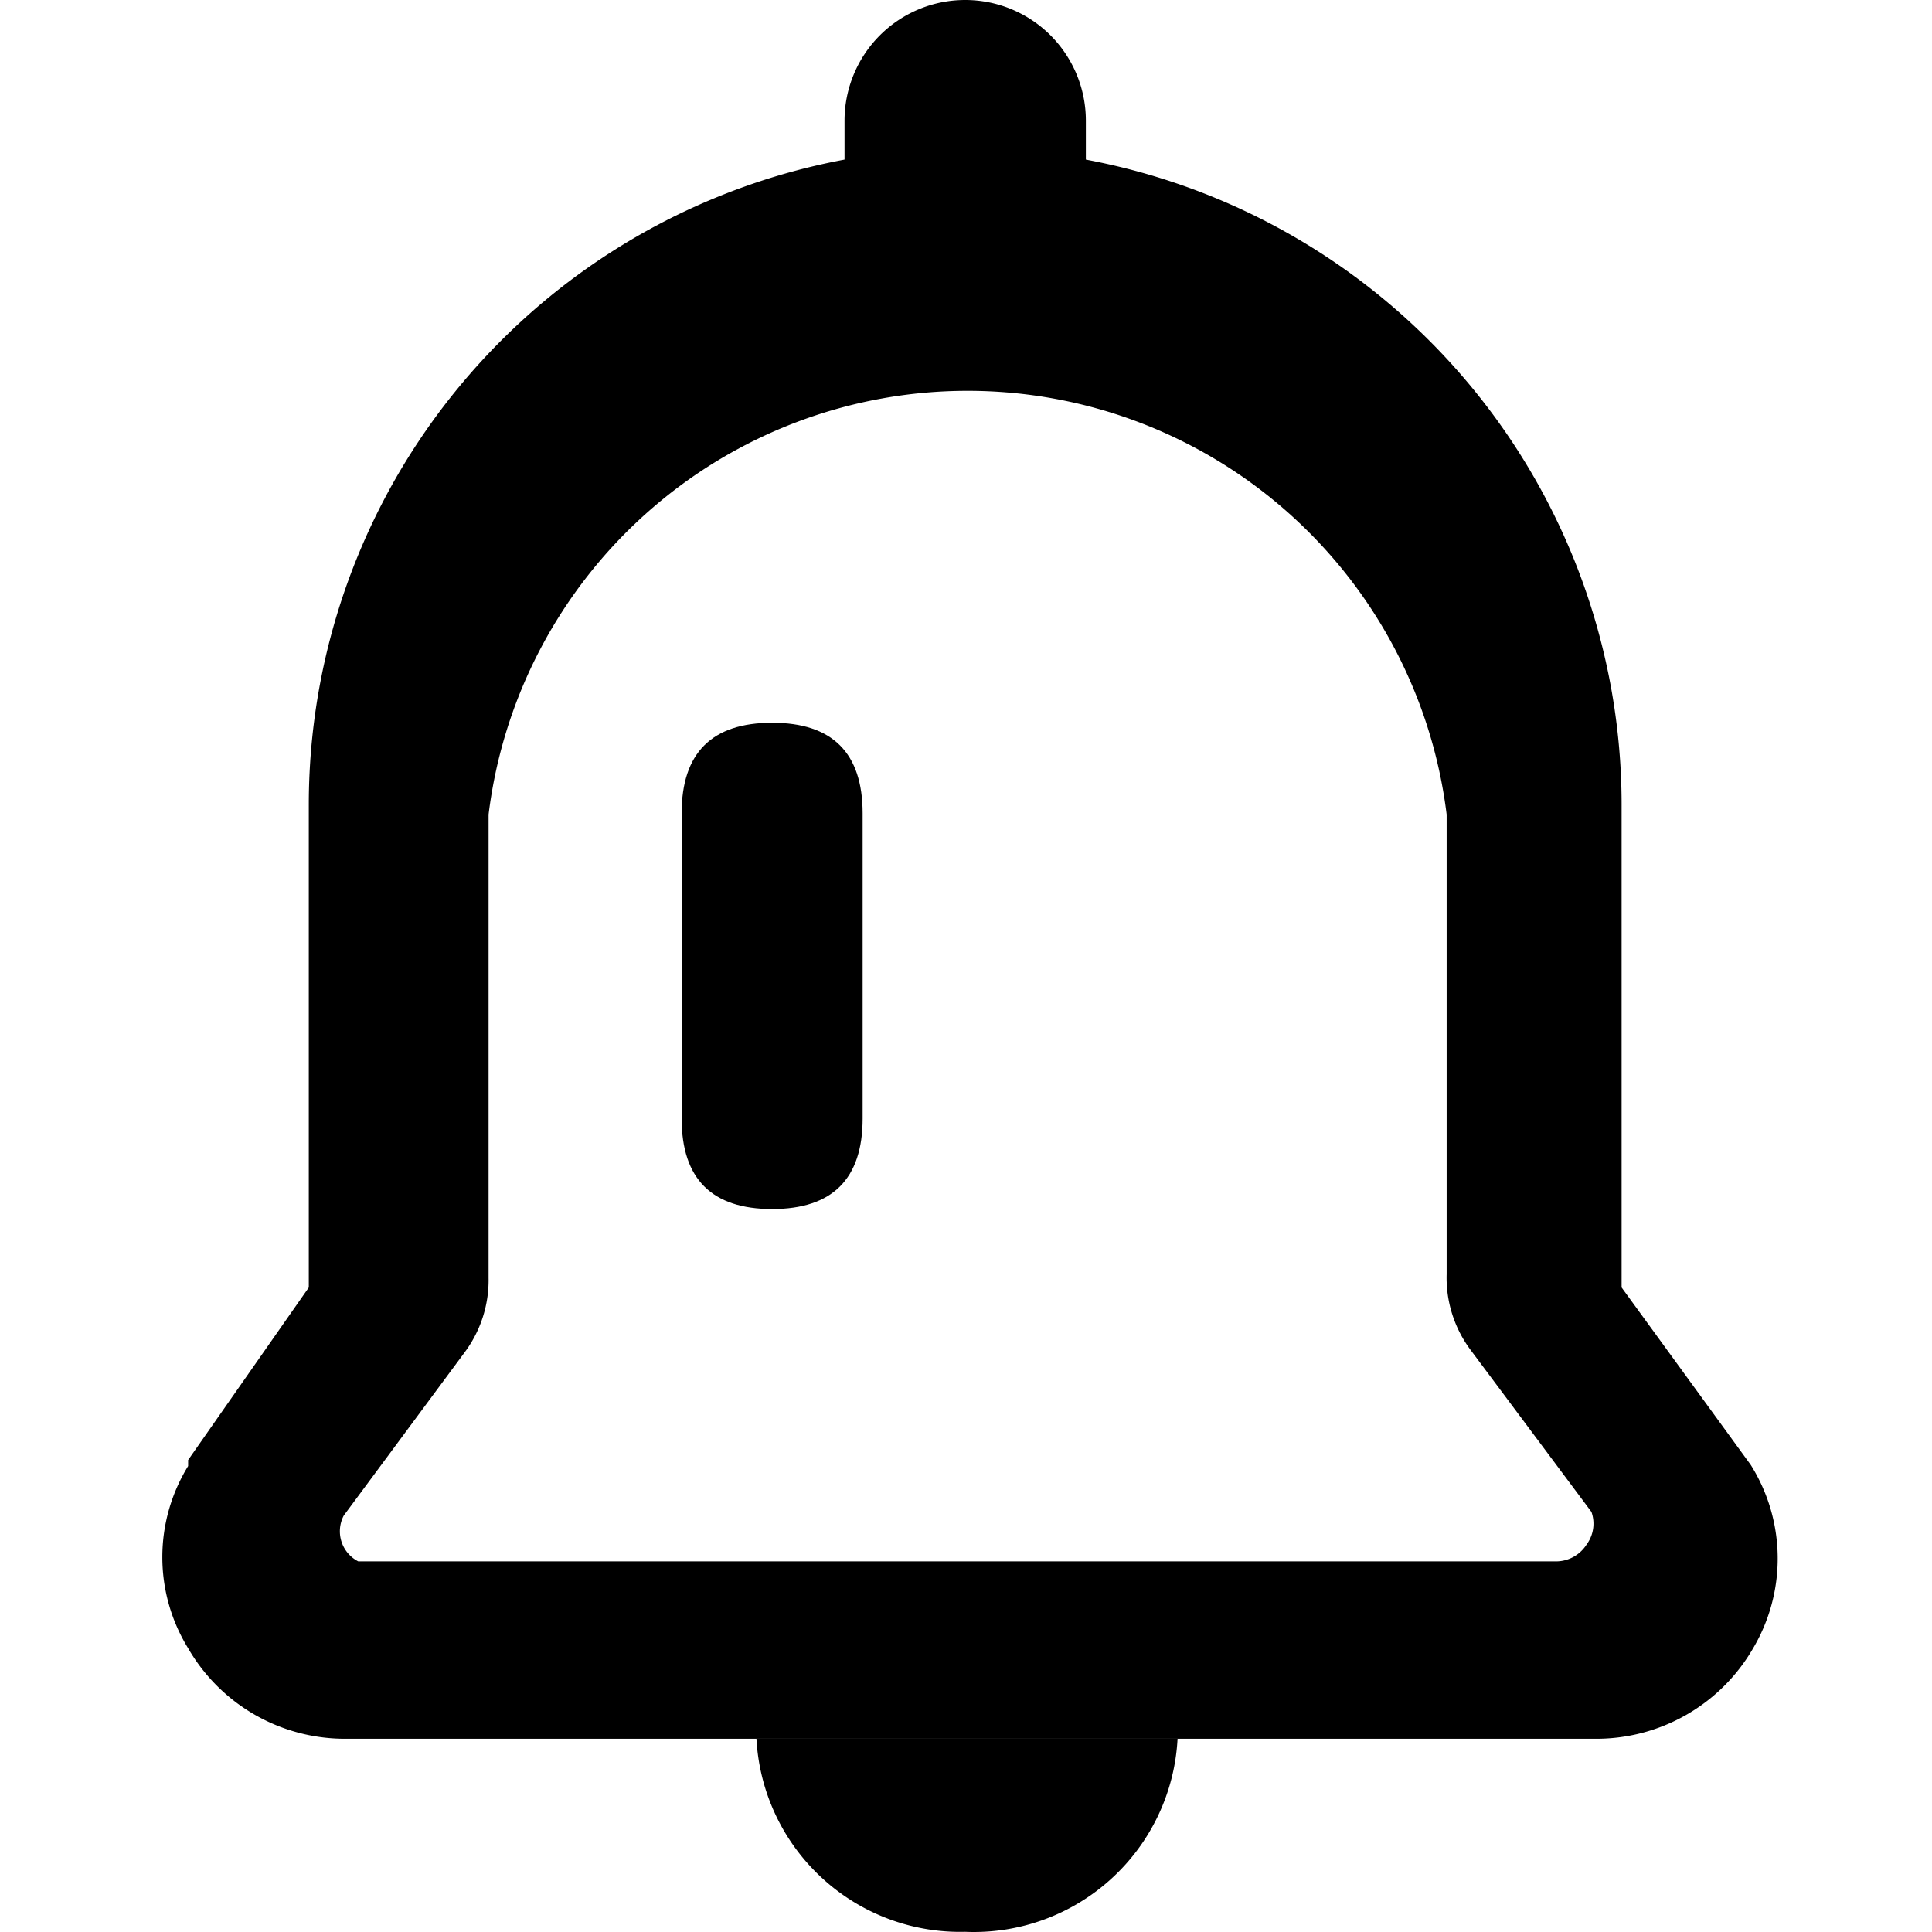 <?xml version="1.0" standalone="no"?><!DOCTYPE svg PUBLIC "-//W3C//DTD SVG 1.1//EN" "http://www.w3.org/Graphics/SVG/1.1/DTD/svg11.dtd"><svg t="1620266927308" class="icon" viewBox="0 0 1024 1024" version="1.1" xmlns="http://www.w3.org/2000/svg" p-id="3670" xmlns:xlink="http://www.w3.org/1999/xlink" width="80" height="80"><defs><style type="text/css"></style></defs><path d="M575.529 63.954v63.954h-127.907v-63.954a63.954 63.954 0 0 1 63.954-63.954 63.954 63.954 0 0 1 63.954 63.954zM624.133 921.573A108.082 108.082 0 0 1 511.575 1023.899 108.082 108.082 0 0 1 400.935 921.573" p-id="3671"></path><path d="M927.914 776.398l-68.43-94.012v-255.815a347.908 347.908 0 0 0-695.816 0v255.815l-63.954 91.454v3.198a92.093 92.093 0 0 0 0 96.57 95.931 95.931 0 0 0 84.419 47.965h660.642a95.931 95.931 0 0 0 84.419-47.965 93.372 93.372 0 0 0-1.279-97.21z m-86.977 42.209a19.186 19.186 0 0 1-15.988 8.954H189.888a17.907 17.907 0 0 1-7.674-24.302l63.954-86.338a63.954 63.954 0 0 0 12.791-39.651V431.688a255.815 255.815 0 0 1 507.792 0v243.664a63.954 63.954 0 0 0 12.791 40.291l63.954 85.698a18.547 18.547 0 0 1-2.558 17.268z" p-id="3672"></path><path d="M457.214 383.083m0 47.965l0 161.803q0 47.965-47.965 47.965l0 0q-47.965 0-47.965-47.965l0-161.803q0-47.965 47.965-47.965l0 0q47.965 0 47.965 47.965Z" p-id="3673"></path></svg>